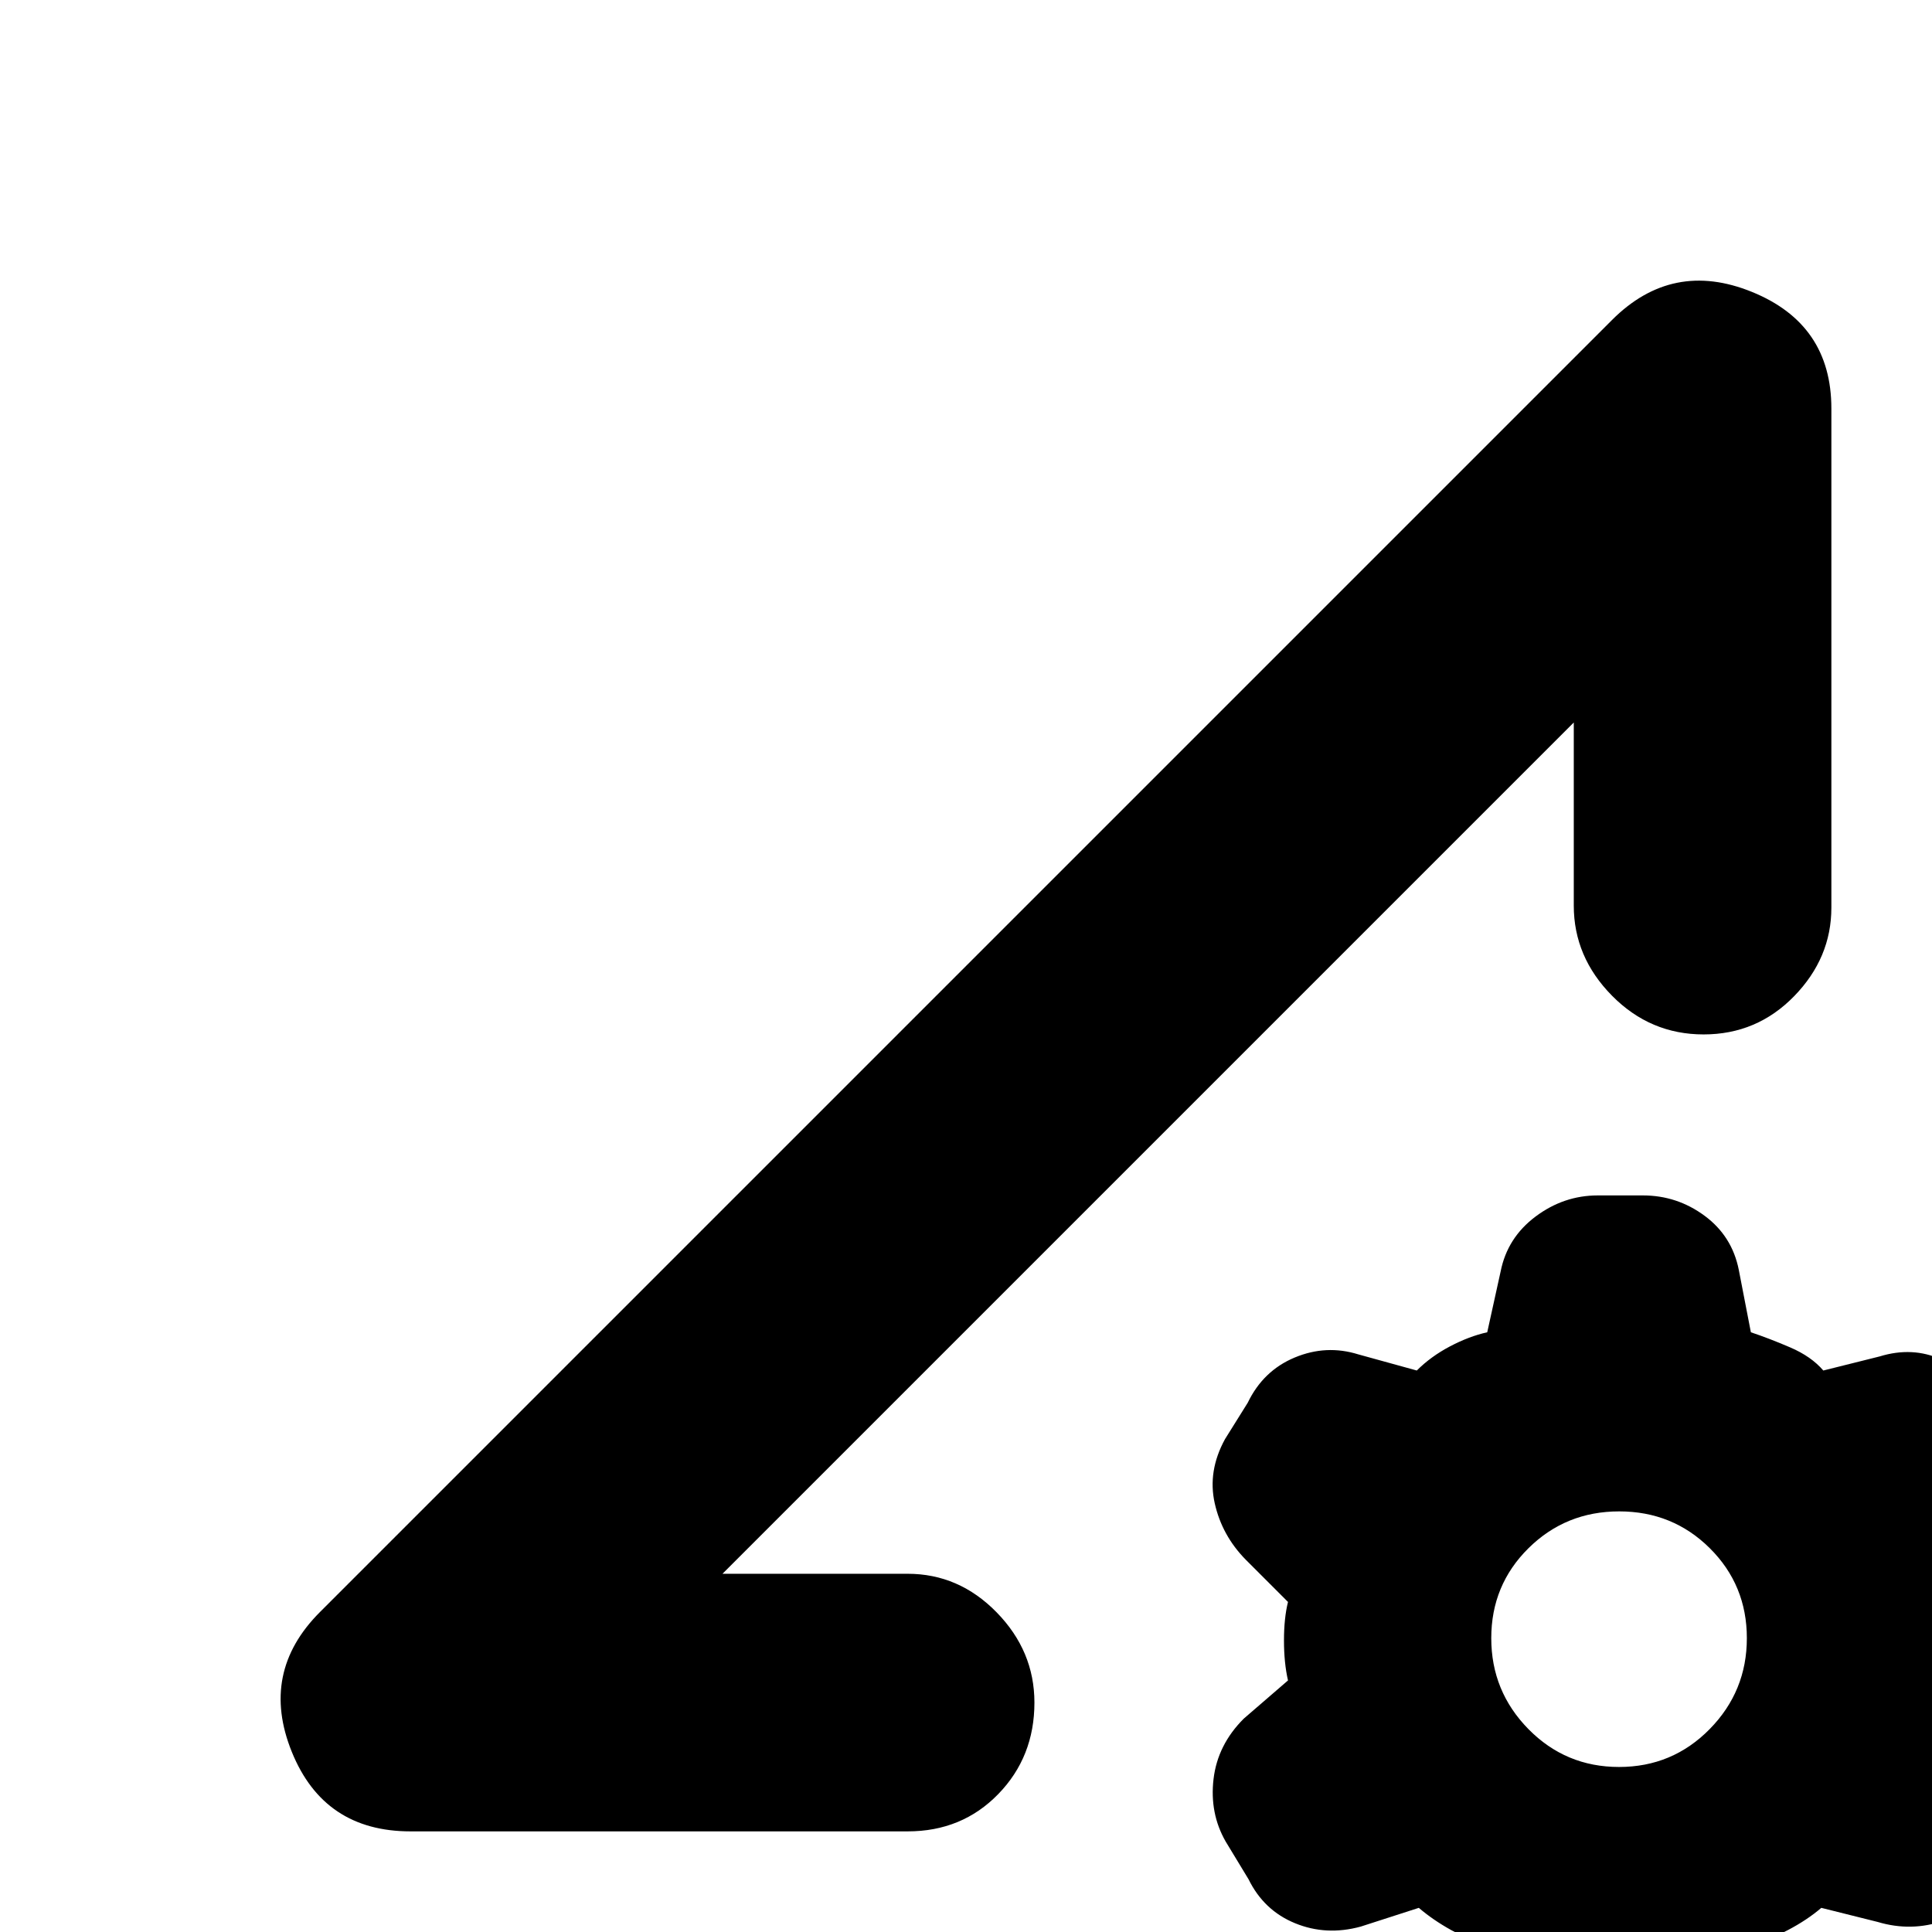 <svg xmlns="http://www.w3.org/2000/svg" height="20" viewBox="0 -960 960 960" width="20"><path d="M739 7q-9-3-18-8t-16-11l-28.86 9.31Q659 2 643.5-4.36 628-10.71 620.4-26.2L609-45q-8-14-6-31t15-30l22-19q-2-8.7-2-19.85 0-11.15 2-19.15l-21-21q-11.8-12-15.4-28-3.6-16 5.09-31.89L620-263q7.65-15.9 23.32-22.45Q659-292 675-287l29 8q7-7 16.5-12t18.5-7l6.67-30.28Q749-345 763-355.5q14-10.5 30.91-10.5h22.47q16.91 0 30.6 10.09Q860.66-345.81 864-329l6 31q9 3 19.5 7.5T906-279l28-7q16.26-5 30.63 1.5 14.37 6.5 22.44 21.3L1000-244q9 14 5.4 31.35-3.6 17.35-16.4 29.65l-19 18q2 8.4 1.5 19.7Q971-134 969-125l21 19q13 12 16 29.5t-6.25 32.83L990-26q-7.73 14.76-24.05 20.38Q949.64 0 933-5l-28-7q-7 6-16.5 11T870 7l-7 30.28Q860 54 846.5 64.5T816.09 75h-23.47q-17.91 0-30.6-10.59Q749.34 53.81 746 37l-7-30Zm65.5-89q26.5 0 45-18.79Q868-119.59 868-146t-18.42-44.71q-18.41-18.29-45-18.29-26.58 0-45.08 18.29Q741-172.41 741-146t18.5 45.21Q778-82 804.5-82ZM204-50q-43 0-59-39.5t14-69.5l642-642q30-30 69.5-13.97T910-757v248q0 25-18.5 44t-45 19q-26.5 0-45.5-19.24-19-19.25-19-44.76v-91L359-178h92q25.51 0 44.26 19.2Q514-139.6 514-114q0 27-18 45.5T451-50H204Zm155-128 423-423-211.5 211.5L359-178Z"/></svg>